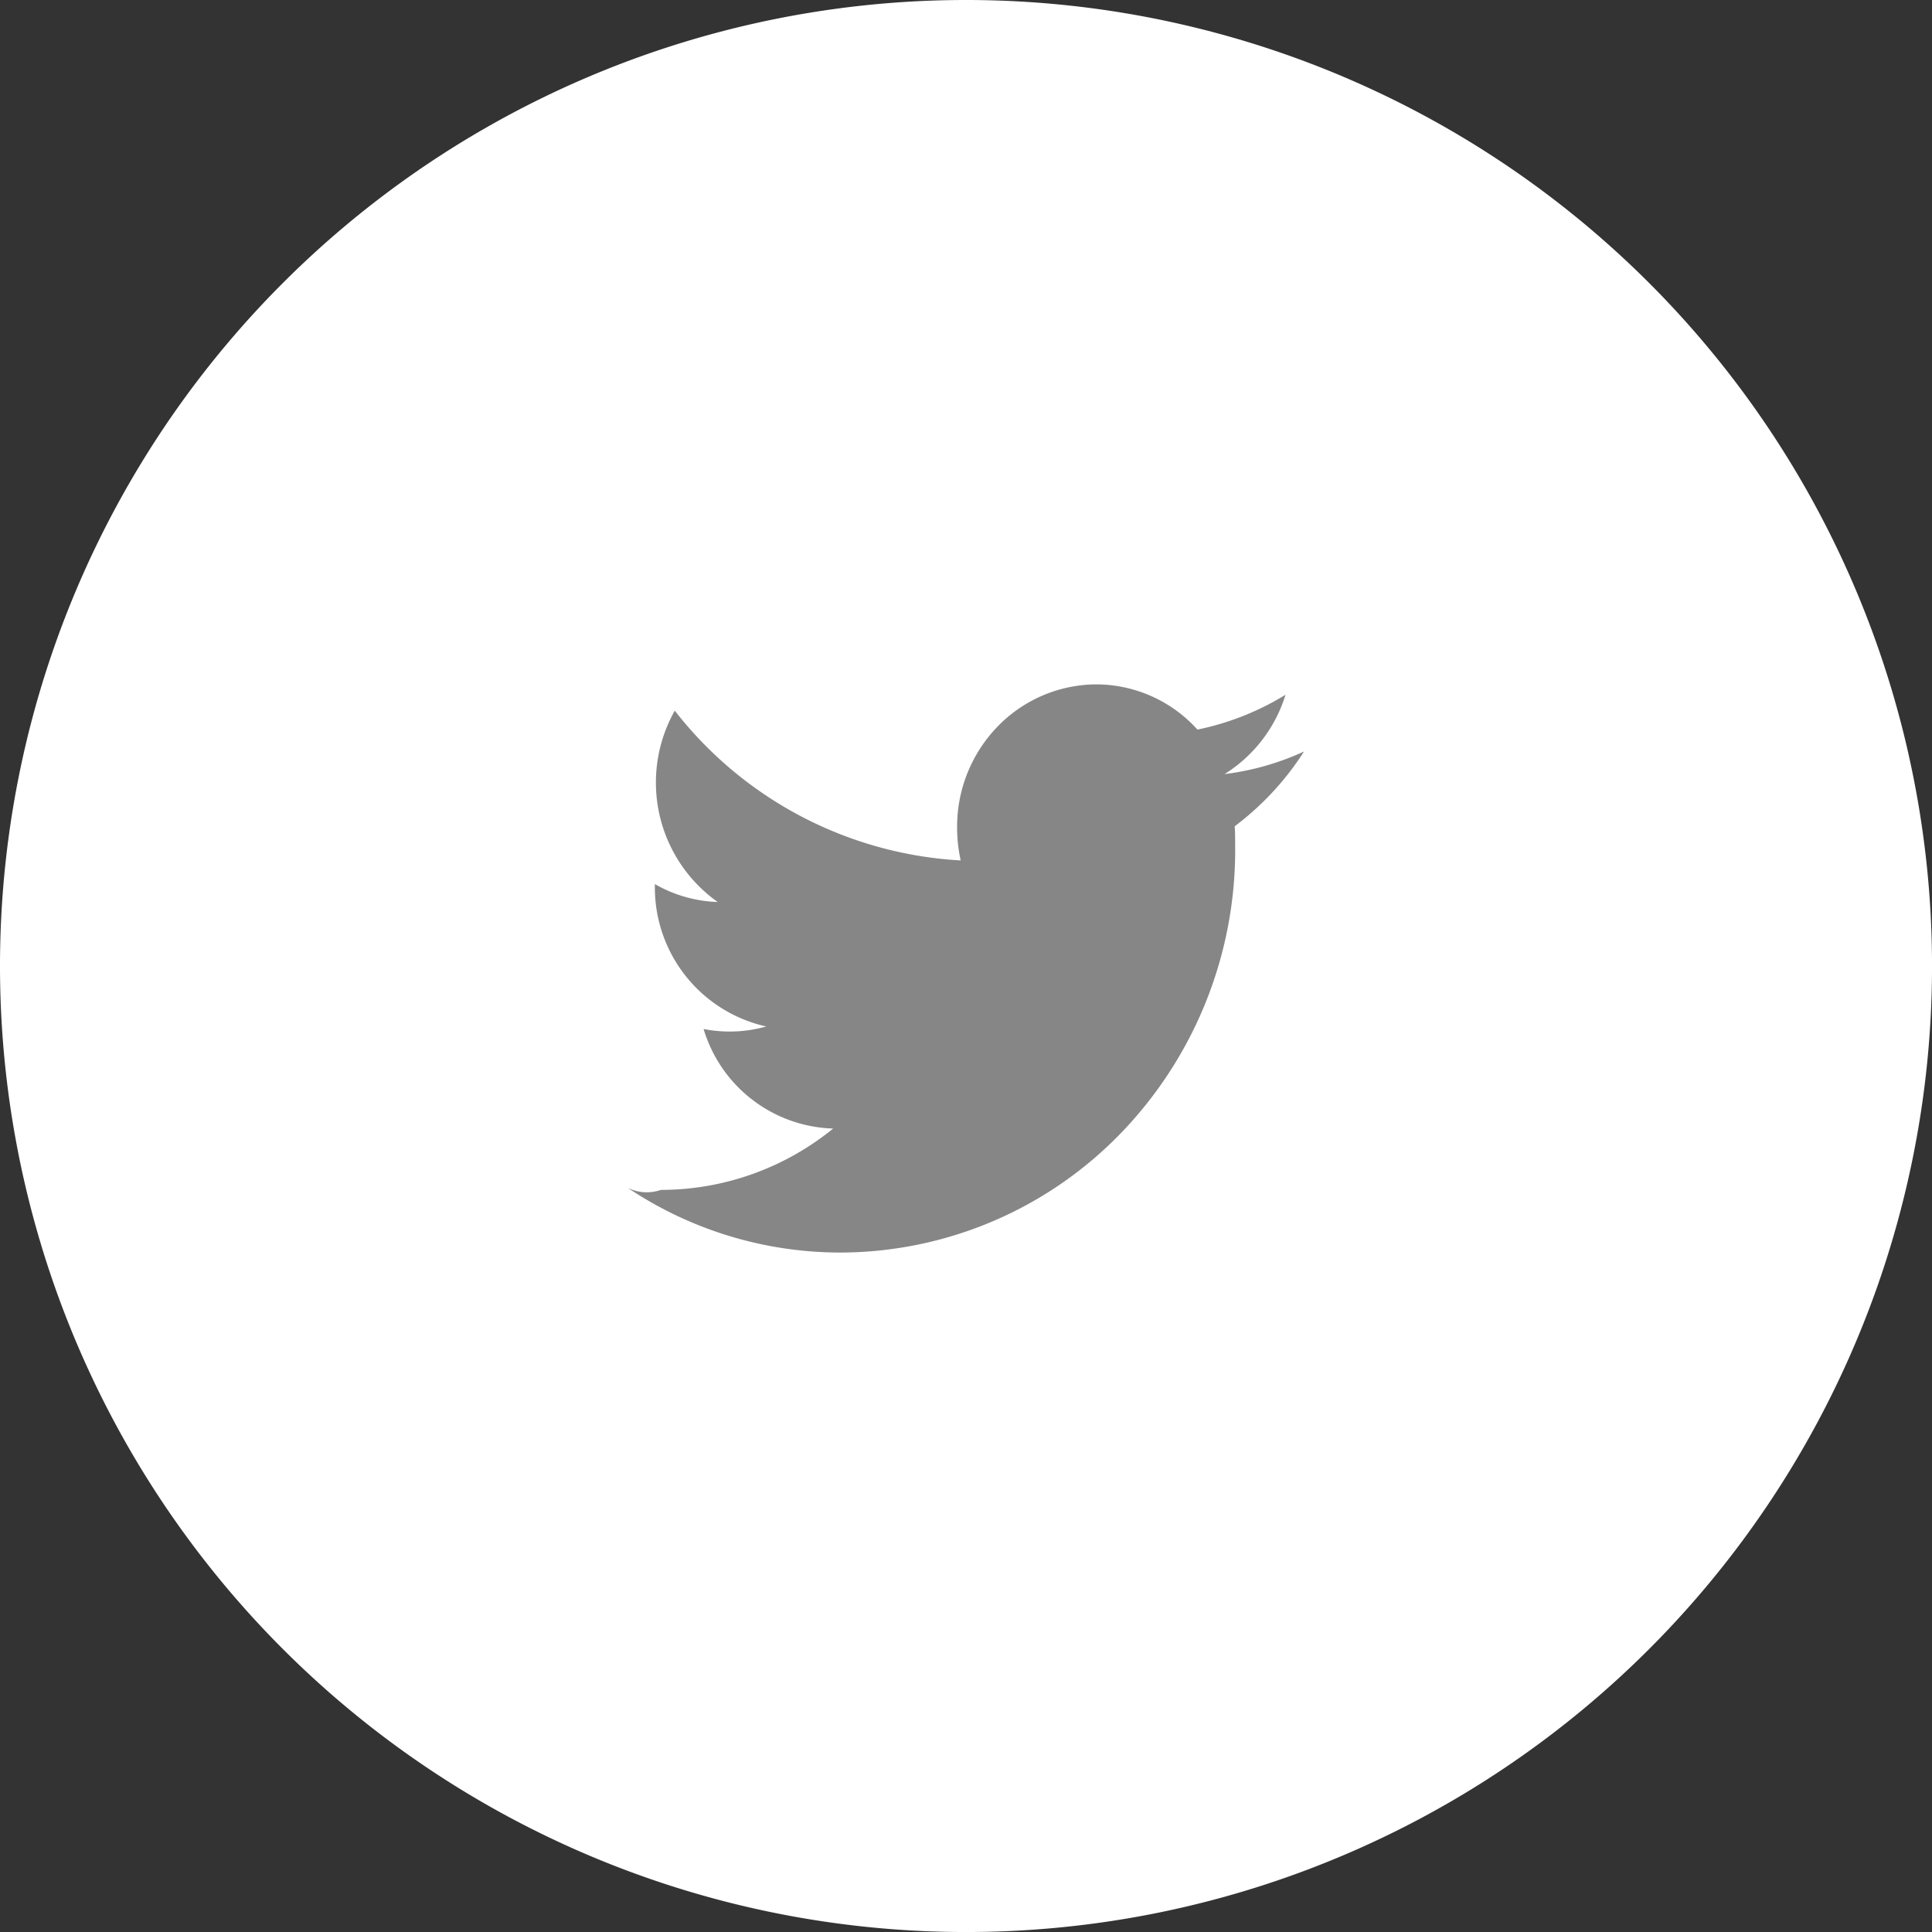 <svg xmlns="http://www.w3.org/2000/svg" width="62.727" height="62.728" viewBox="0 0 62.727 62.728">
  <rect x="0" y="0" width="62.727" height="62.728" fill="#333333" stroke="none"/>
  <g id="Group_63" data-name="Group 63" transform="translate(-1153 -6111.636)">
    <path id="twitter_bg" d="M844.363,236.968A31.364,31.364,0,1,1,813,268.331,31.364,31.364,0,0,1,844.363,236.968Z" transform="translate(340 5874.668)" fill="#fff" fill-rule="evenodd"/>
    <path id="twitter_icn" d="M847.953,253.317a8.717,8.717,0,0,1-2.581.734,4.64,4.64,0,0,0,1.979-2.576,8.848,8.848,0,0,1-2.859,1.131,4.435,4.435,0,0,0-3.295-1.468,4.49,4.49,0,0,0-3.2,1.375,4.671,4.671,0,0,0-1.308,3.279,4.922,4.922,0,0,0,.116,1.062,12.65,12.65,0,0,1-9.283-4.863,4.753,4.753,0,0,0,1.394,6.213,4.376,4.376,0,0,1-2.04-.582v.06a4.622,4.622,0,0,0,3.616,4.563,4.376,4.376,0,0,1-2.034.082,4.533,4.533,0,0,0,4.206,3.232,8.854,8.854,0,0,1-5.592,1.992,1.4,1.4,0,0,1-1.076-.066,12.417,12.417,0,0,0,6.9,2.1,12.7,12.7,0,0,0,9.12-3.887,13.227,13.227,0,0,0,3.7-9.354c0-.2,0-.4-.014-.6A9.3,9.3,0,0,0,847.953,253.317Z" transform="translate(347.386 5882.718)" fill="#868686" fill-rule="evenodd"/>
  </g>
</svg>
